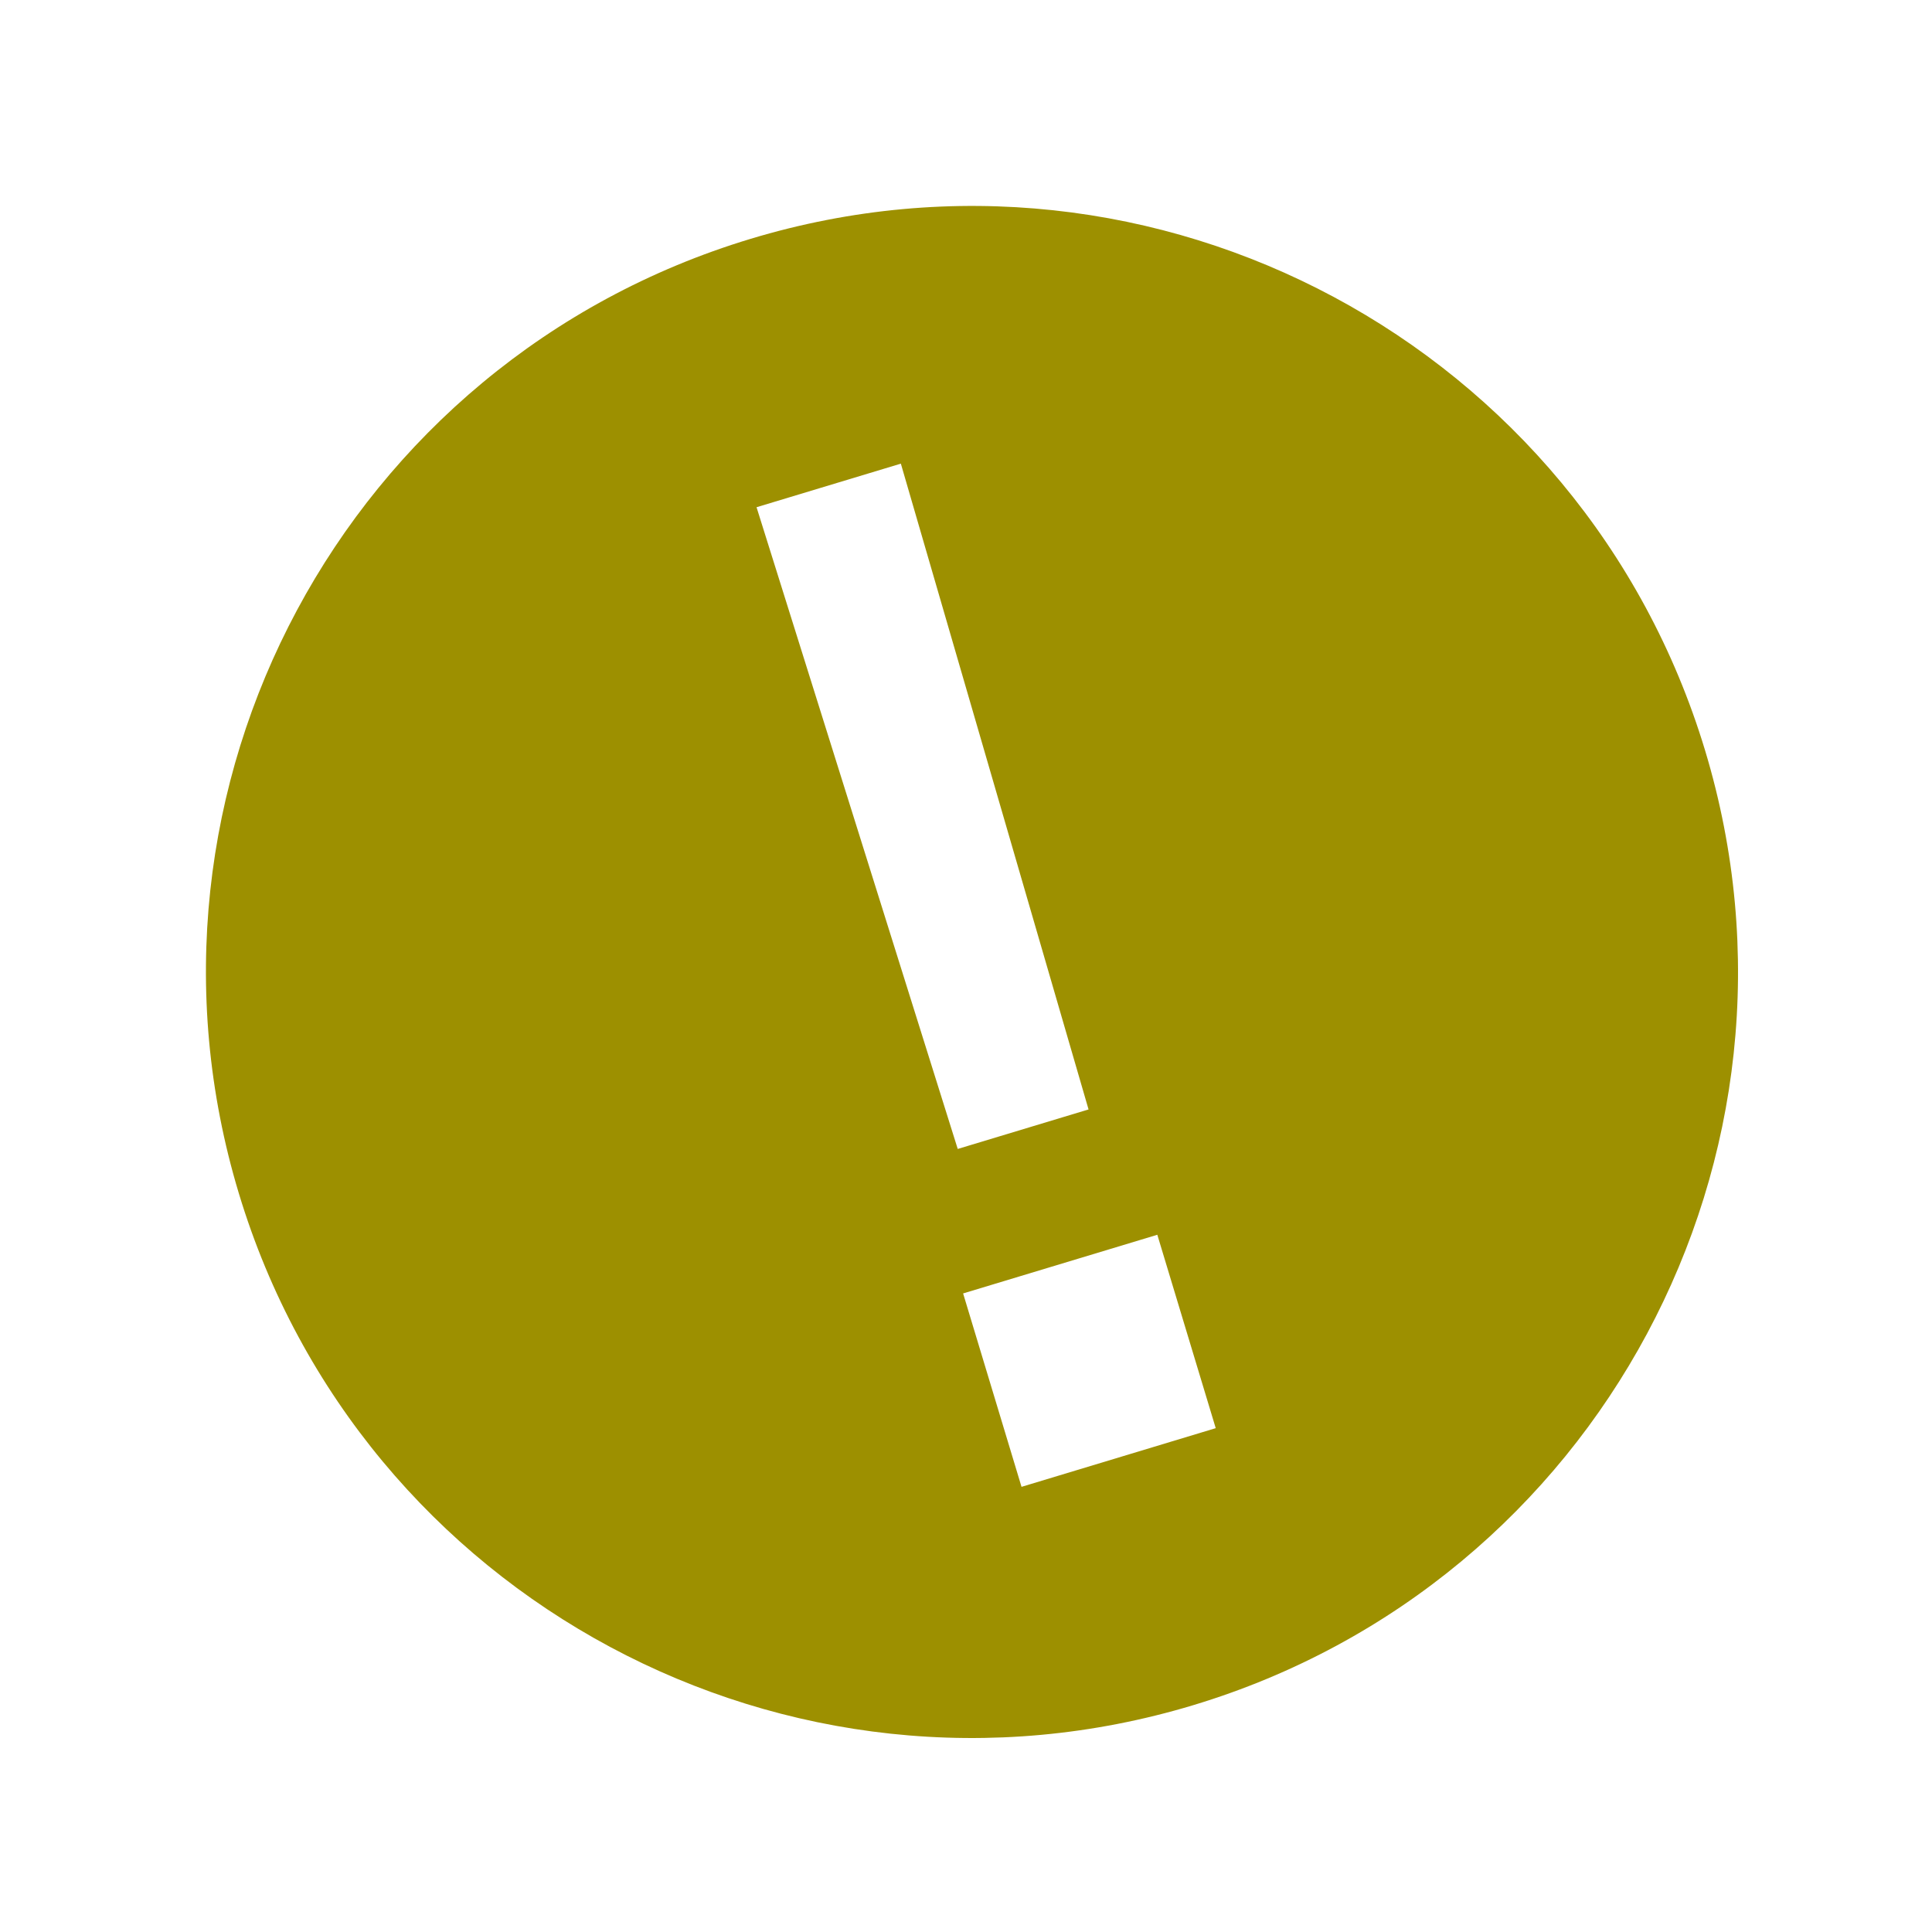 <svg width="111" height="111" viewBox="0 0 111 111" fill="none" xmlns="http://www.w3.org/2000/svg">
<g filter="url(#filter0_f_21_2105)">
<path fill-rule="evenodd" clip-rule="evenodd" d="M68.566 97.965C91.829 90.938 104.991 66.384 97.965 43.121C90.938 19.858 66.384 6.696 43.121 13.723C19.858 20.749 6.696 45.303 13.723 68.566C20.749 91.829 45.303 104.991 68.566 97.965ZM62.541 63.741L51.757 26.638L43.466 29.142L55.025 66.011L62.541 63.741ZM69.848 82.053L66.492 70.942L55.334 74.312L58.69 85.424L69.848 82.053Z" fill="#9D9000"/>
</g>
<defs>
<filter id="filter0_f_21_2105" x="0.831" y="0.832" width="110.025" height="110.024" filterUnits="userSpaceOnUse" color-interpolation-filters="sRGB">
<feFlood flood-opacity="0" result="BackgroundImageFix"/>
<feBlend mode="normal" in="SourceGraphic" in2="BackgroundImageFix" result="shape"/>
<feGaussianBlur stdDeviation="5.5" result="effect1_foregroundBlur_21_2105"/>
</filter>
</defs>
</svg>
